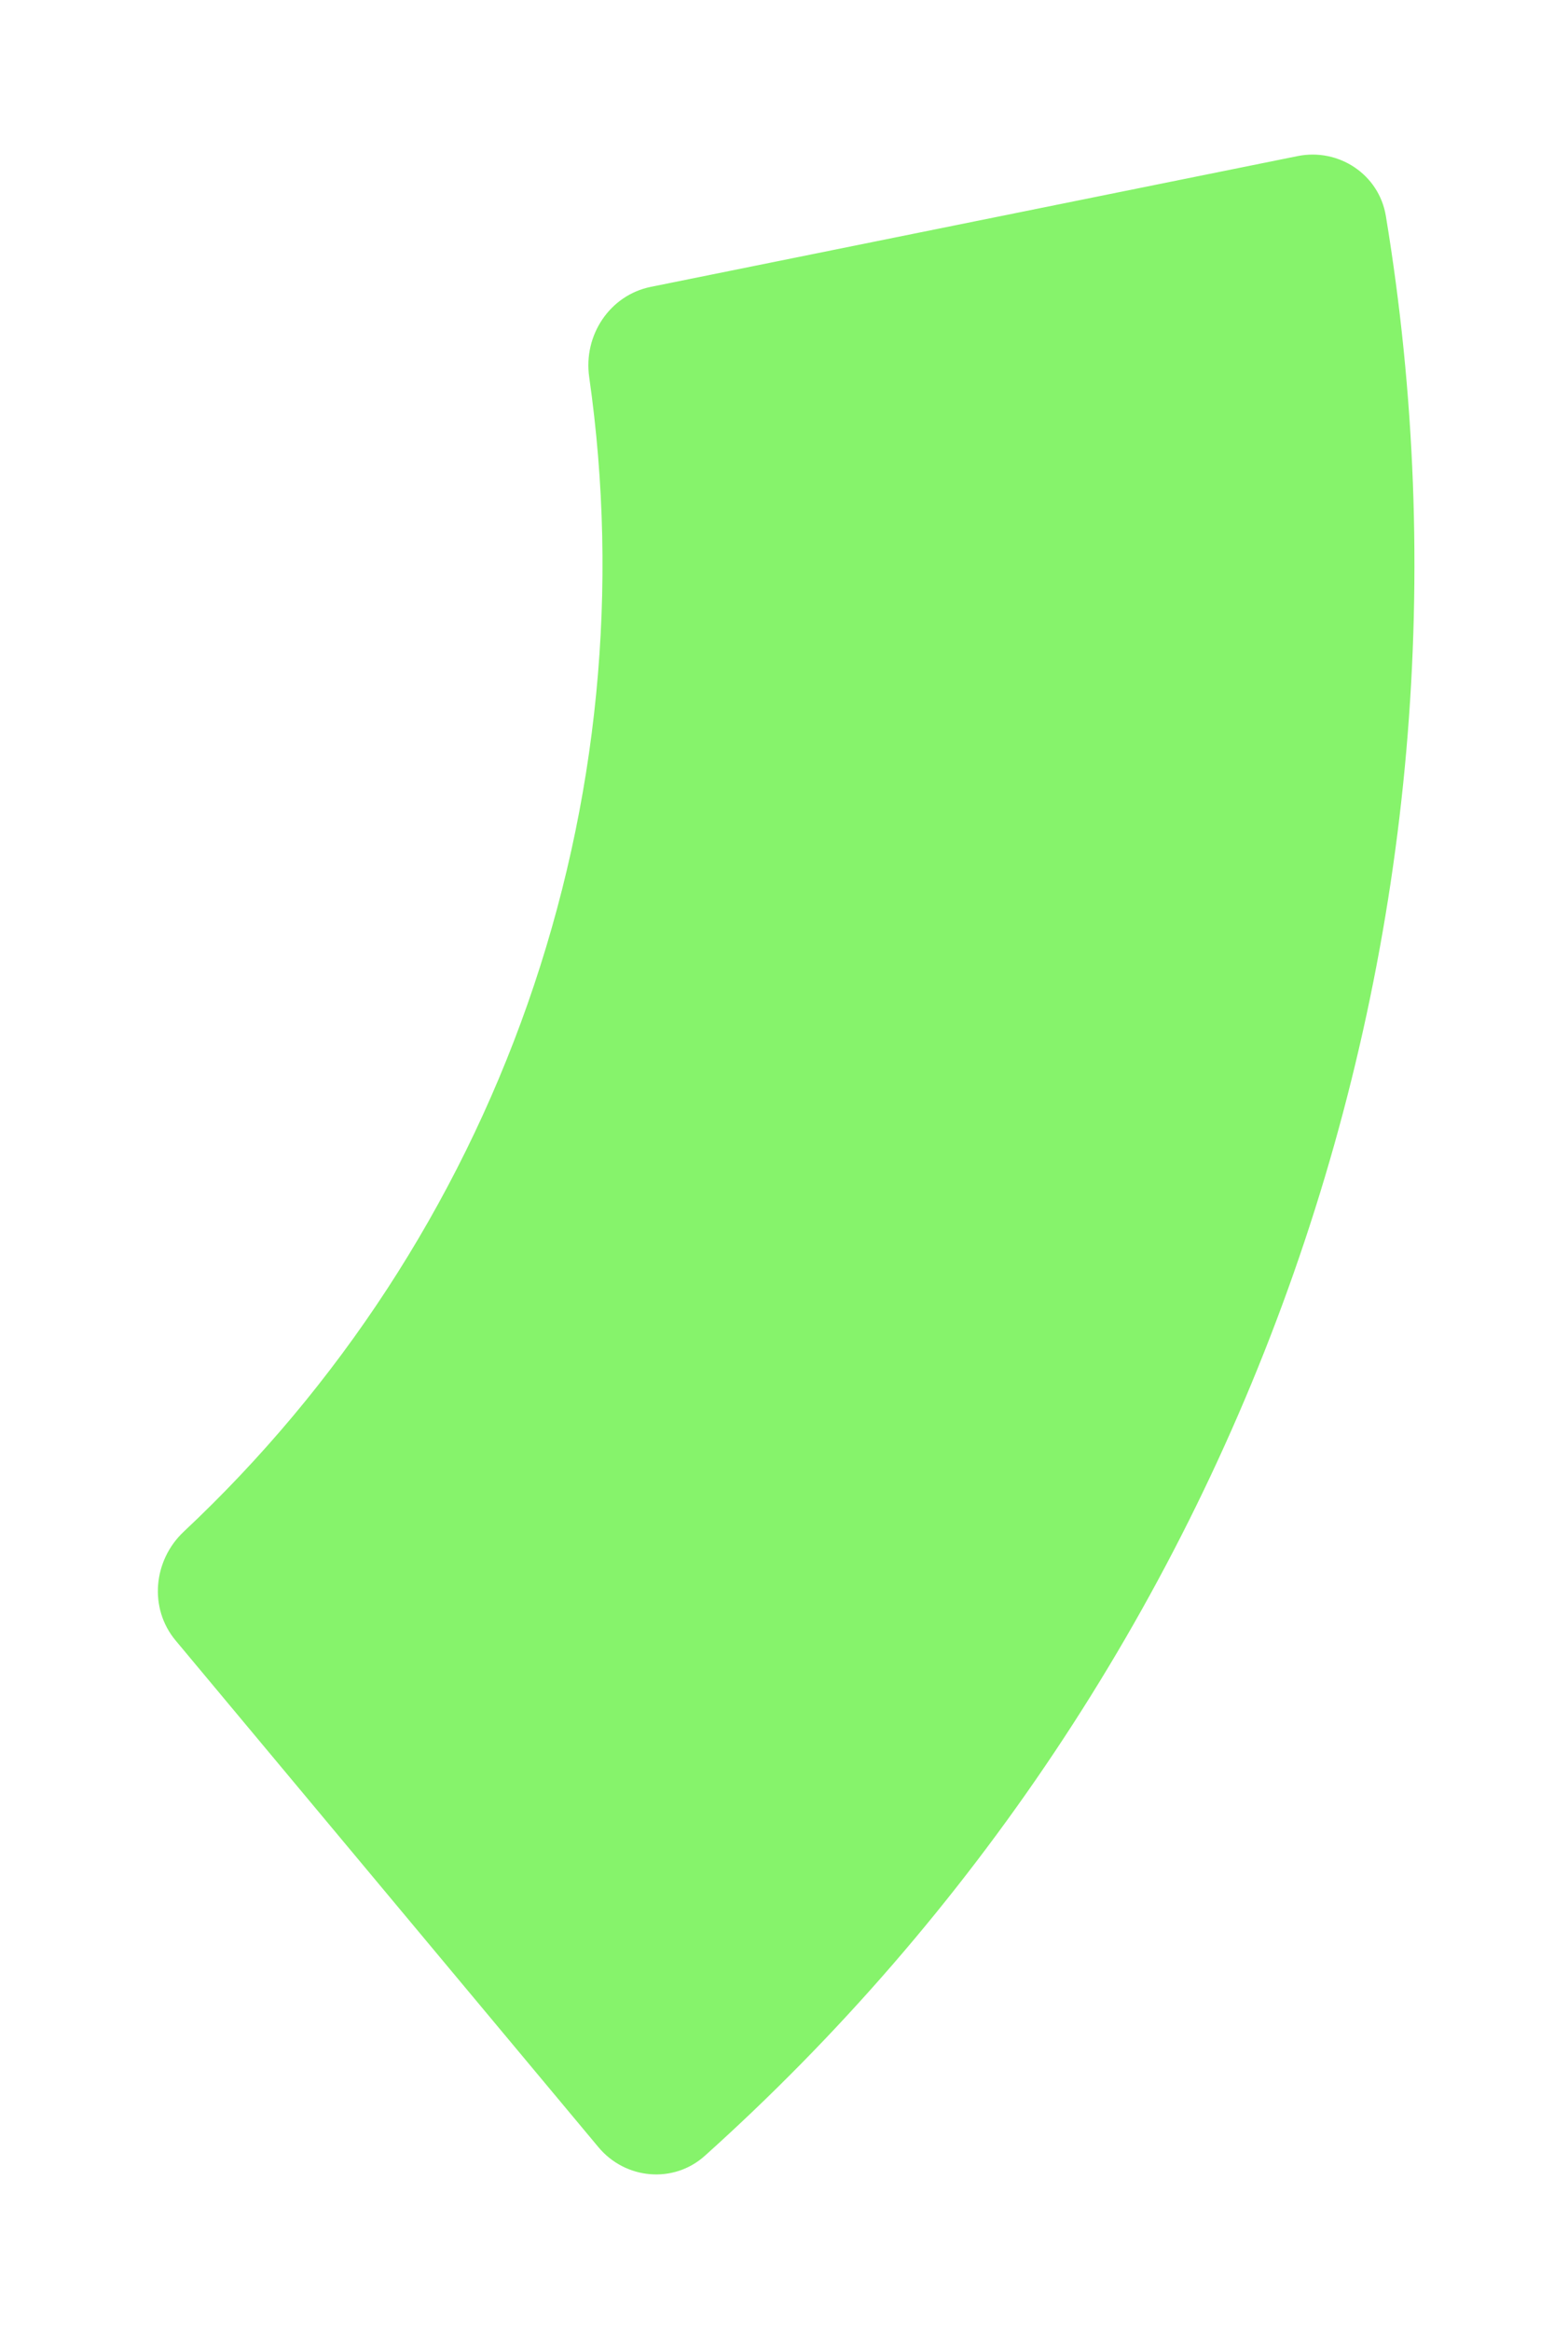 <svg width="206" height="306" viewBox="0 0 206 306" fill="none" xmlns="http://www.w3.org/2000/svg">
<g filter="url(#filter0_d_614_130)">
<path d="M170.463 20.495C175.876 19.401 181.17 22.901 182.07 28.35C189.753 74.848 185.613 122.59 169.956 167.155C154.3 211.72 127.671 251.561 92.595 283.037C88.484 286.726 82.165 286.146 78.625 281.906L23.073 215.38C19.534 211.141 20.123 204.855 24.152 201.077C44.518 181.982 60.03 158.23 69.316 131.798C78.602 105.366 81.354 77.132 77.406 49.494C76.624 44.027 80.096 38.754 85.51 37.66L170.463 20.495Z" fill="#86F36B"/>
</g>
<defs>
<filter id="filter0_d_614_130" x="0.74" y="0.295" width="205.085" height="305.184" filterUnits="userSpaceOnUse" color-interpolation-filters="sRGB">
<feFlood flood-opacity="0" result="BackgroundImageFix"/>
<feColorMatrix in="SourceAlpha" type="matrix" values="0 0 0 0 0 0 0 0 0 0 0 0 0 0 0 0 0 0 127 0" result="hardAlpha"/>
<feOffset/>
<feGaussianBlur stdDeviation="10"/>
<feComposite in2="hardAlpha" operator="out"/>
<feColorMatrix type="matrix" values="0 0 0 0 0.525 0 0 0 0 0.953 0 0 0 0 0.42 0 0 0 0.4 0"/>
<feBlend mode="normal" in2="BackgroundImageFix" result="effect1_dropShadow_614_130"/>
<feBlend mode="normal" in="SourceGraphic" in2="effect1_dropShadow_614_130" result="shape"/>
</filter>
</defs>
</svg>
